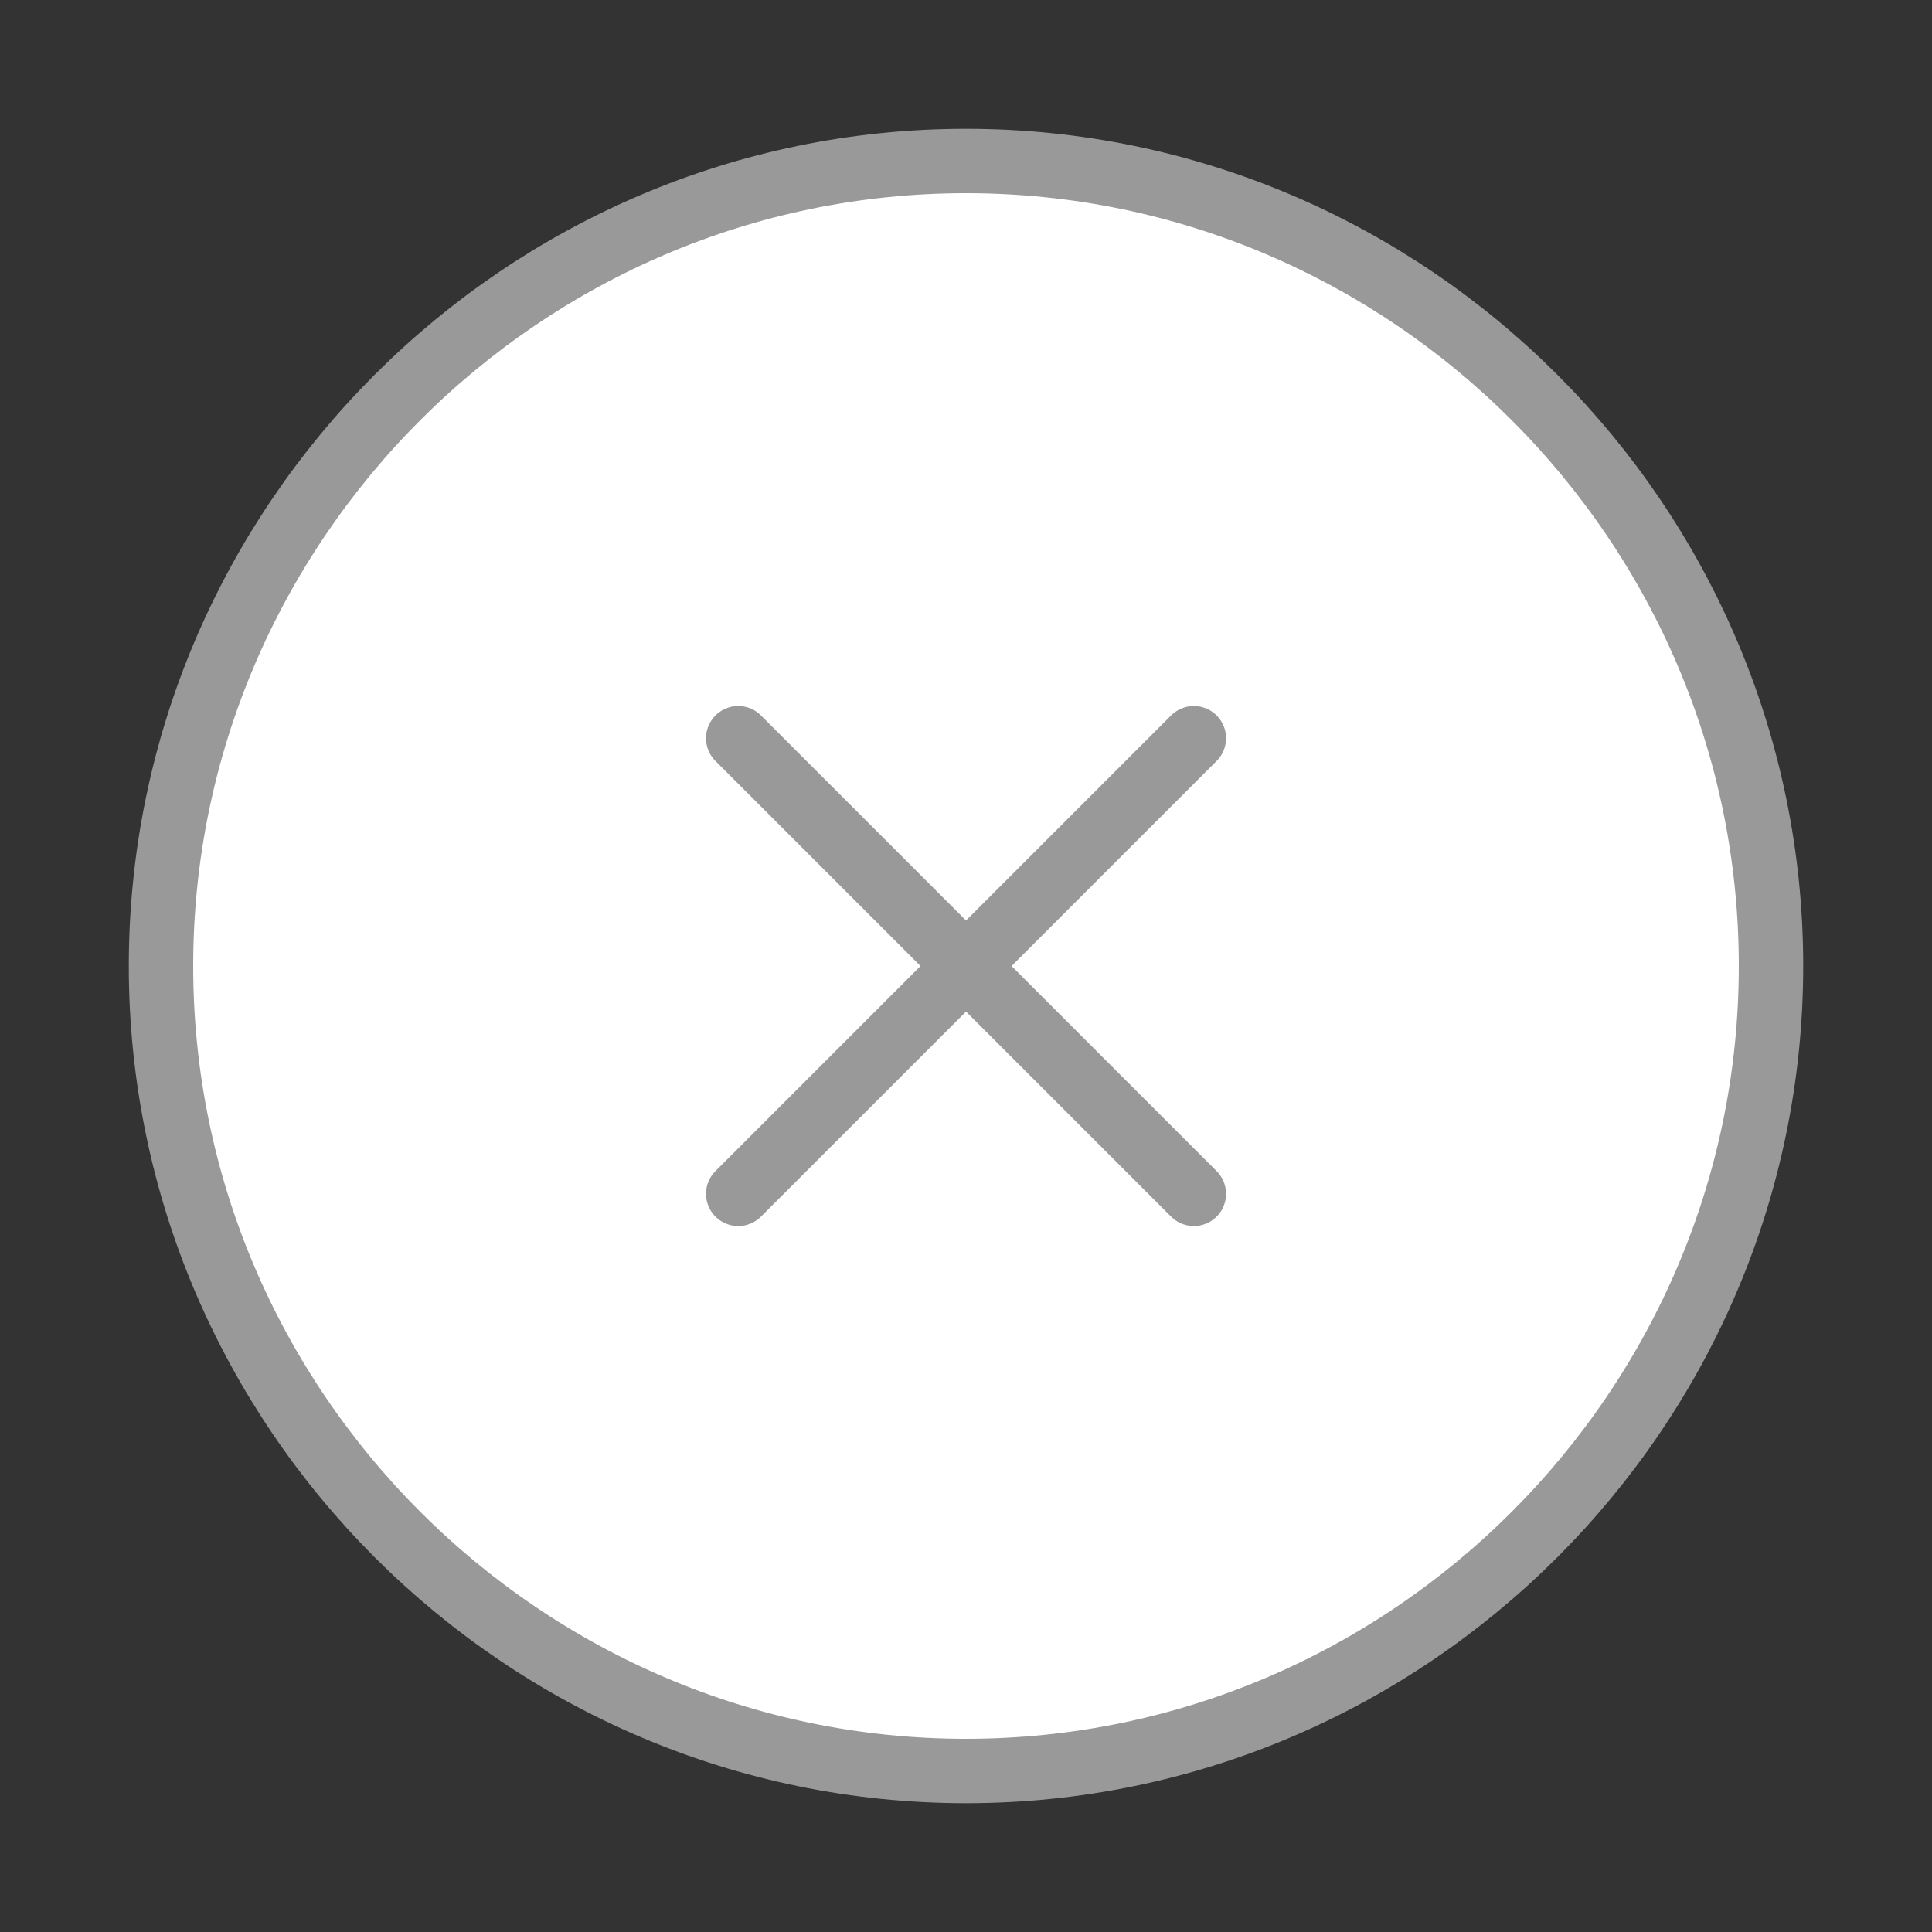 <svg width="30" height="30" viewBox="0 0 30 30" fill="none" xmlns="http://www.w3.org/2000/svg">
<rect x="0" y="0" width="30" height="30" fill="#333333" stroke="none"/>
<path d="M15 27.5C21.875 27.5 27.5 21.875 27.5 15C27.5 8.125 21.875 2.5 15 2.5C8.125 2.5 2.5 8.125 2.5 15C2.5 21.875 8.125 27.5 15 27.5Z" fill="white" stroke="#999999" stroke-linecap="round" stroke-linejoin="round"/>
<path d="M11.463 18.538L18.538 11.463" stroke="#999999" stroke-linecap="round" stroke-linejoin="round"/>
<path d="M18.538 18.538L11.463 11.463" stroke="#999999" stroke-linecap="round" stroke-linejoin="round"/>
</svg>
